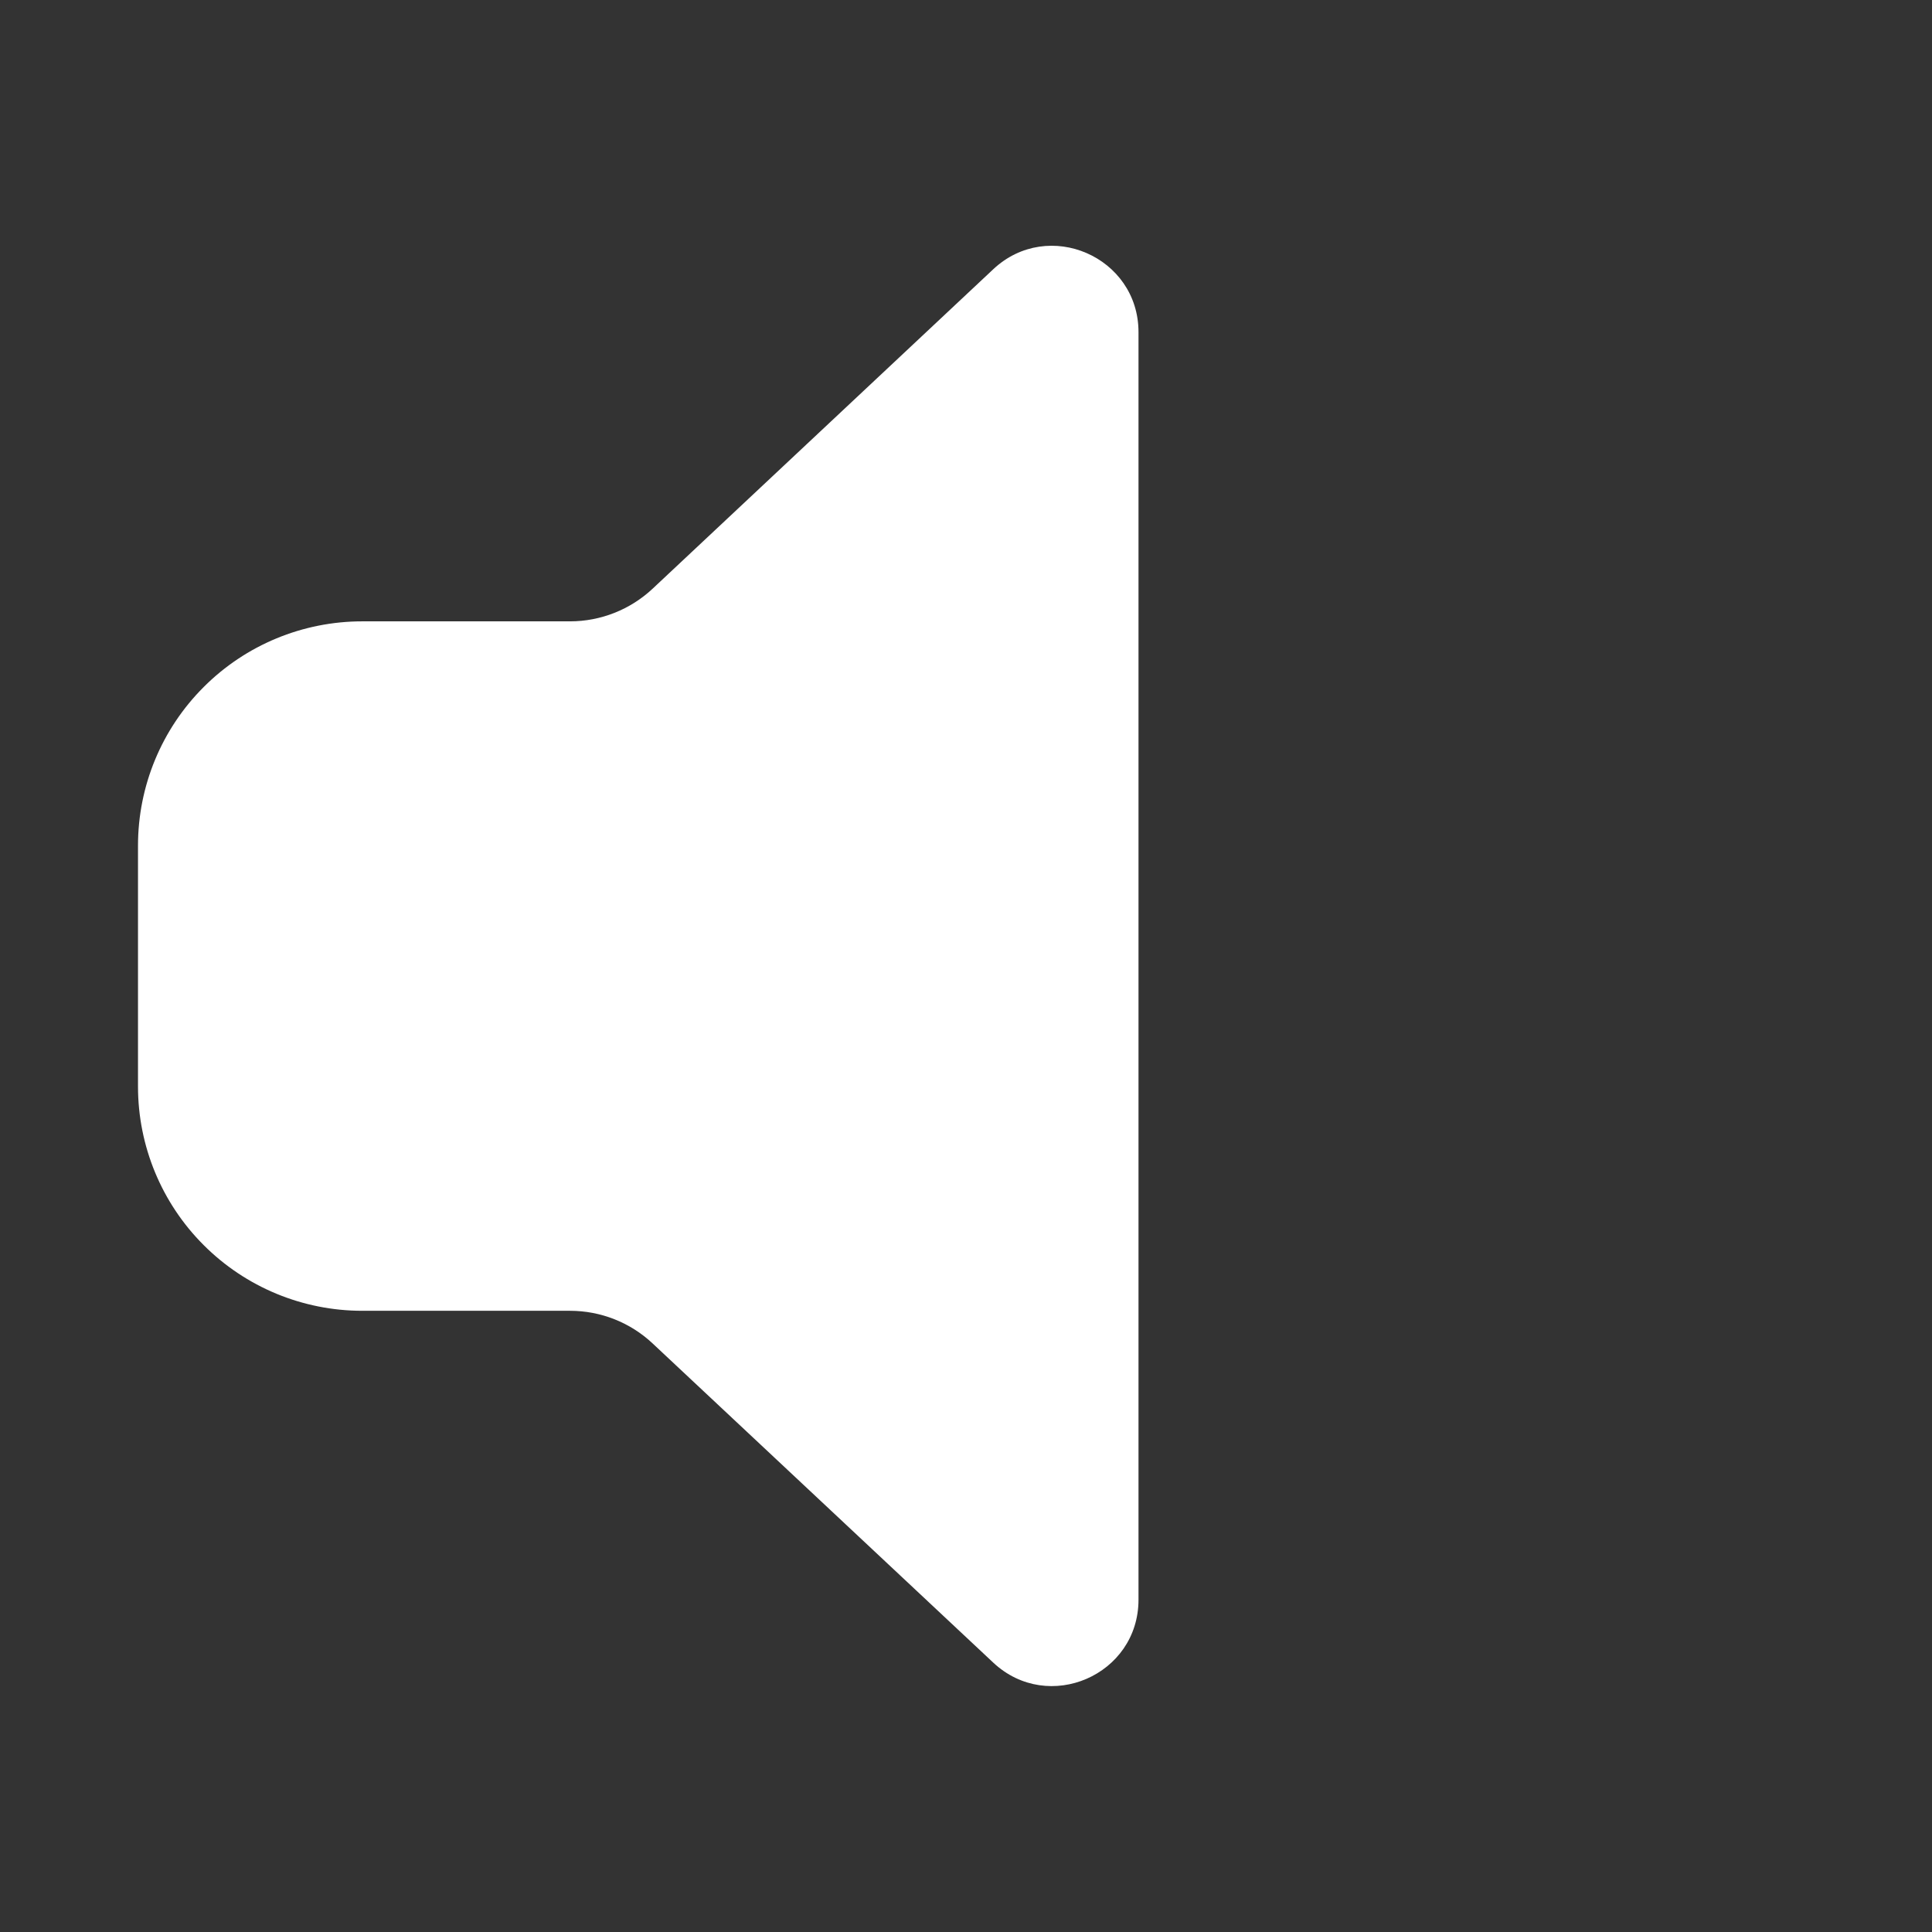 <svg width="28" height="28" viewBox="0 0 28 28" fill="none" xmlns="http://www.w3.org/2000/svg">
<rect x="0" y="0" width="28" height="28" fill="#333333" stroke="none"/>
<path d="M14.395 3.902C15.193 3.154 16.5 3.72 16.5 4.814V23.184C16.5 24.278 15.194 24.844 14.395 24.096L9.458 19.47C9.134 19.166 8.706 18.997 8.262 18.997H5.25C4.388 18.997 3.561 18.655 2.952 18.045C2.342 17.436 2 16.609 2 15.747V12.255C2 11.393 2.342 10.566 2.952 9.957C3.561 9.347 4.388 9.005 5.25 9.005H8.261C8.706 9.005 9.134 8.835 9.458 8.532L14.395 3.902Z" fill="white"/>
</svg>
